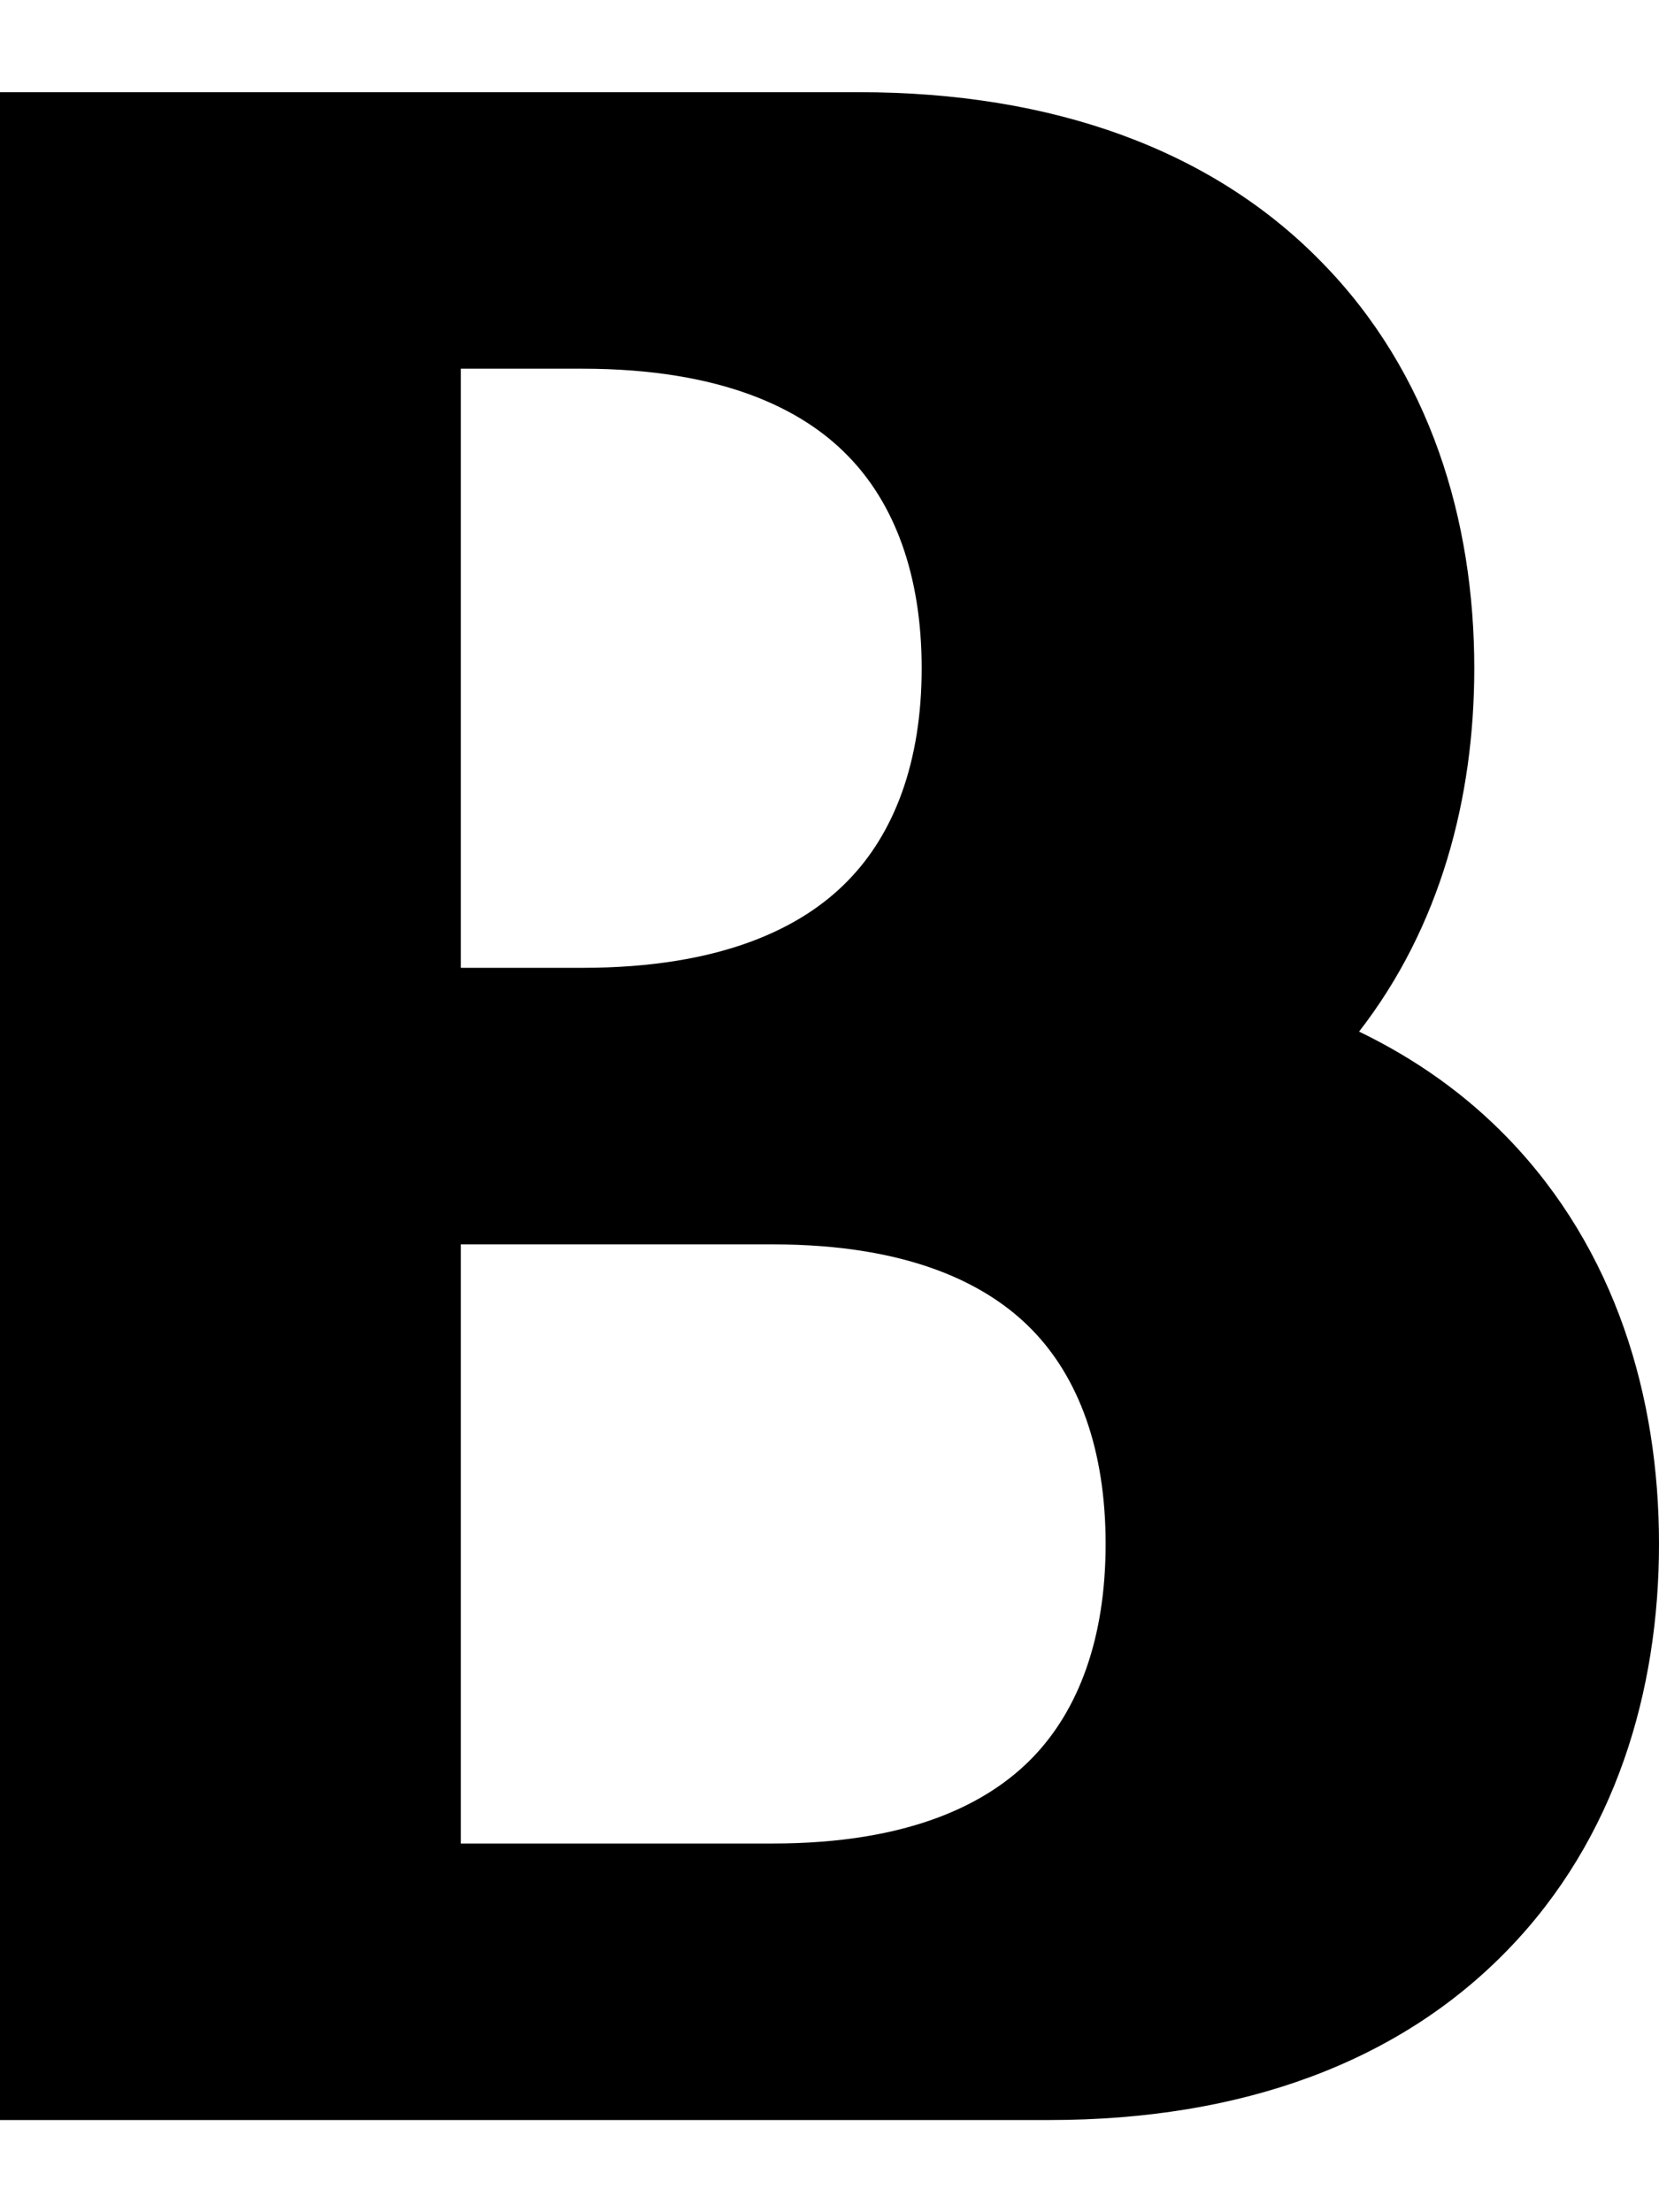 <svg xmlns="http://www.w3.org/2000/svg" viewBox="0 0 432 576"><!--! Font Awesome Pro 7.1.0 by @fontawesome - https://fontawesome.com License - https://fontawesome.com/license (Commercial License) Copyright 2025 Fonticons, Inc. --><path fill="currentColor" d="M0 552L0 24 223.6 24c50.6 0 92 15 120.5 44.2 28.4 28.9 39.8 67.4 39.8 105.8 0 33.7-8.8 67.3-30 94.6 14.7 7.1 27.7 16.3 38.8 27.8 28 29 39.3 67.3 39.3 105.6s-11.3 76.7-39.3 105.6C364.4 536.9 323.5 552 273.2 552L0 552zm120-72l81.2 0c35.7 0 56.1-10.4 67.7-22.4 11.9-12.3 19-30.9 19-55.6s-7.1-43.3-19-55.6c-11.6-12-32-22.4-67.7-22.4l-81.2 0 0 156zm0-228l31.6 0c36.4 0 57.3-10.5 69.1-22.6 12.1-12.3 19.3-30.9 19.3-55.4s-7.2-43.1-19.3-55.4C208.9 106.5 188 96 151.6 96l-31.6 0 0 156z"/></svg>